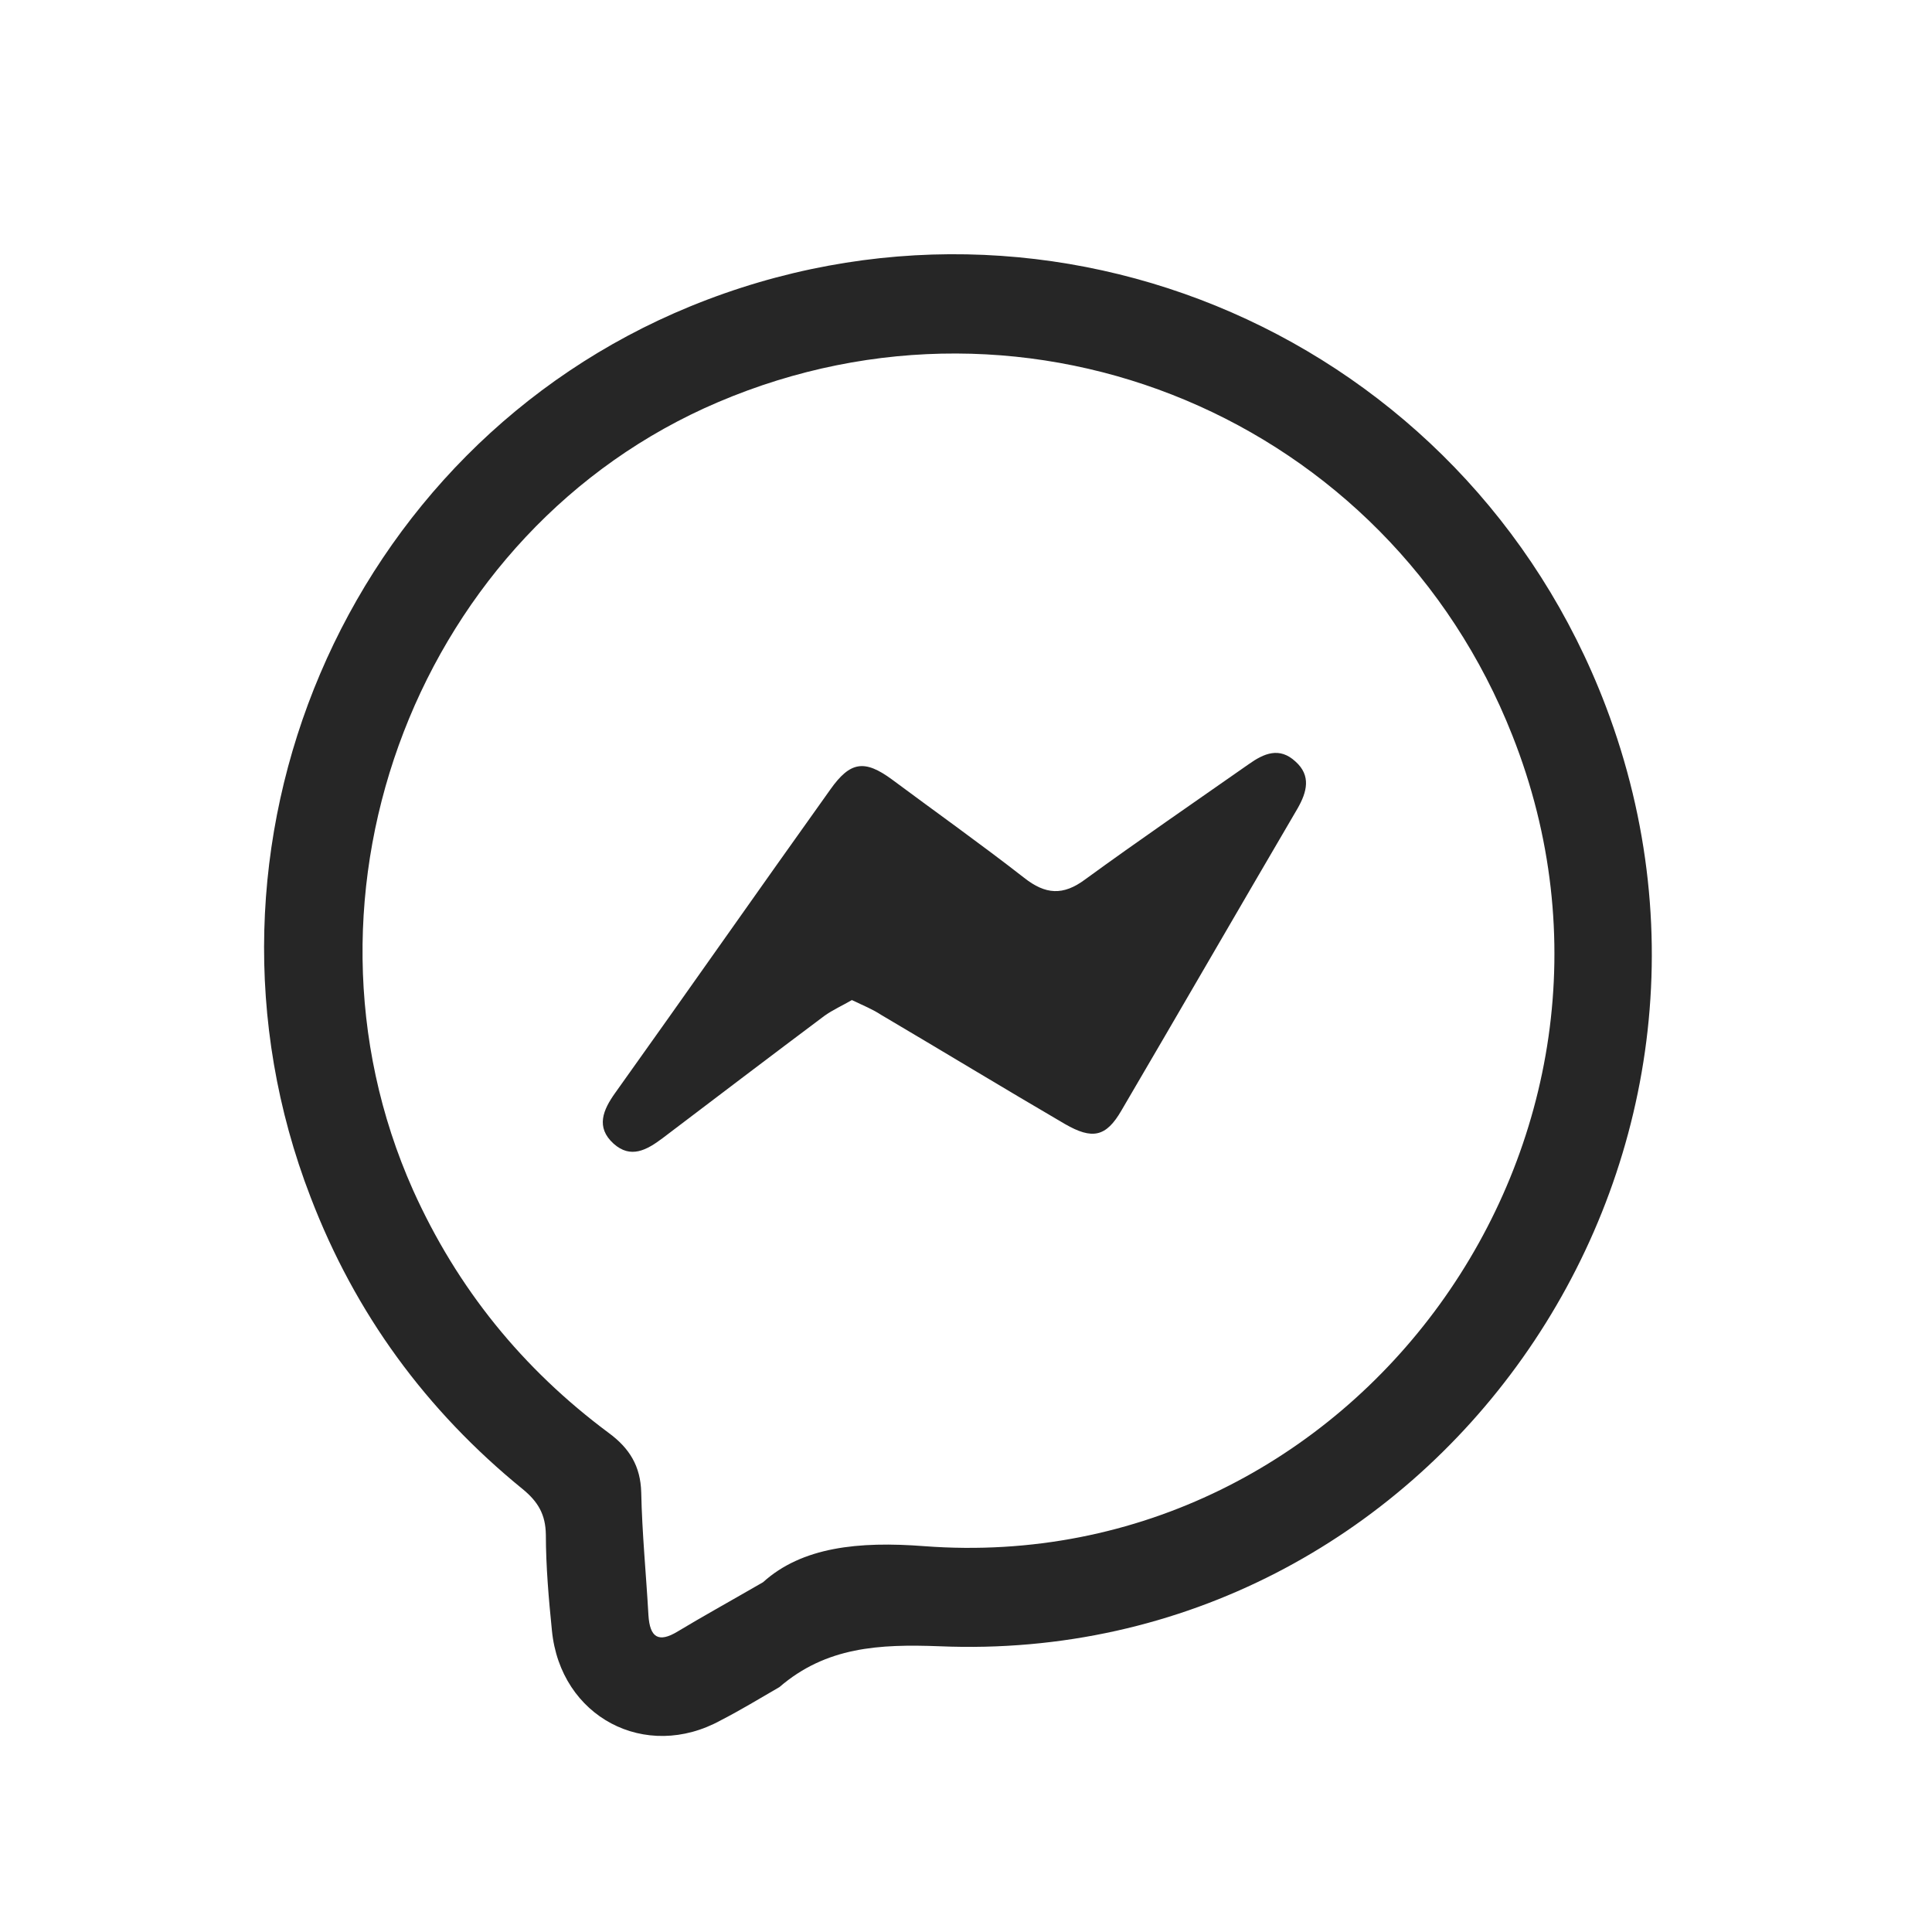 <svg width="30" height="30" viewBox="0 0 30 30" fill="none" xmlns="http://www.w3.org/2000/svg">
<path d="M12.103 26.197C12.829 25.571 13.655 25.528 14.586 25.563C22.212 25.886 27.668 18.158 24.934 10.965C22.758 5.246 16.356 2.45 10.719 4.757C5.359 6.954 2.722 13.153 4.823 18.59C5.516 20.4 6.619 21.904 8.115 23.122C8.356 23.319 8.472 23.518 8.476 23.832C8.477 24.325 8.52 24.823 8.57 25.317C8.701 26.662 10.023 27.359 11.196 26.711C11.498 26.556 11.802 26.371 12.103 26.197ZM11.848 24.569C11.29 24.891 10.904 25.104 10.527 25.331C10.223 25.517 10.091 25.425 10.069 25.082C10.033 24.442 9.97 23.808 9.957 23.174C9.946 22.766 9.776 22.489 9.453 22.251C8.116 21.257 7.101 20.008 6.414 18.48C4.345 13.844 6.52 8.218 11.147 6.246C16.001 4.174 21.547 6.507 23.483 11.418C25.968 17.689 21.037 24.512 14.354 24.009C13.33 23.93 12.453 24.022 11.848 24.569Z" fill="#262626"/>
<path d="M13.228 15.529C13.082 15.614 12.929 15.682 12.8 15.775C11.963 16.402 11.126 17.038 10.288 17.674C10.04 17.86 9.793 17.996 9.528 17.759C9.246 17.504 9.365 17.233 9.553 16.97C10.673 15.402 11.775 13.825 12.895 12.257C13.202 11.824 13.424 11.79 13.851 12.104C14.535 12.613 15.227 13.104 15.902 13.63C16.235 13.893 16.509 13.91 16.851 13.655C17.688 13.045 18.543 12.46 19.389 11.867C19.628 11.697 19.867 11.595 20.115 11.824C20.363 12.044 20.294 12.299 20.149 12.553C19.235 14.113 18.329 15.682 17.415 17.241C17.175 17.657 16.962 17.699 16.535 17.453C15.578 16.894 14.629 16.317 13.681 15.758C13.552 15.673 13.407 15.614 13.228 15.529Z" fill="#262626"/>
</svg>

